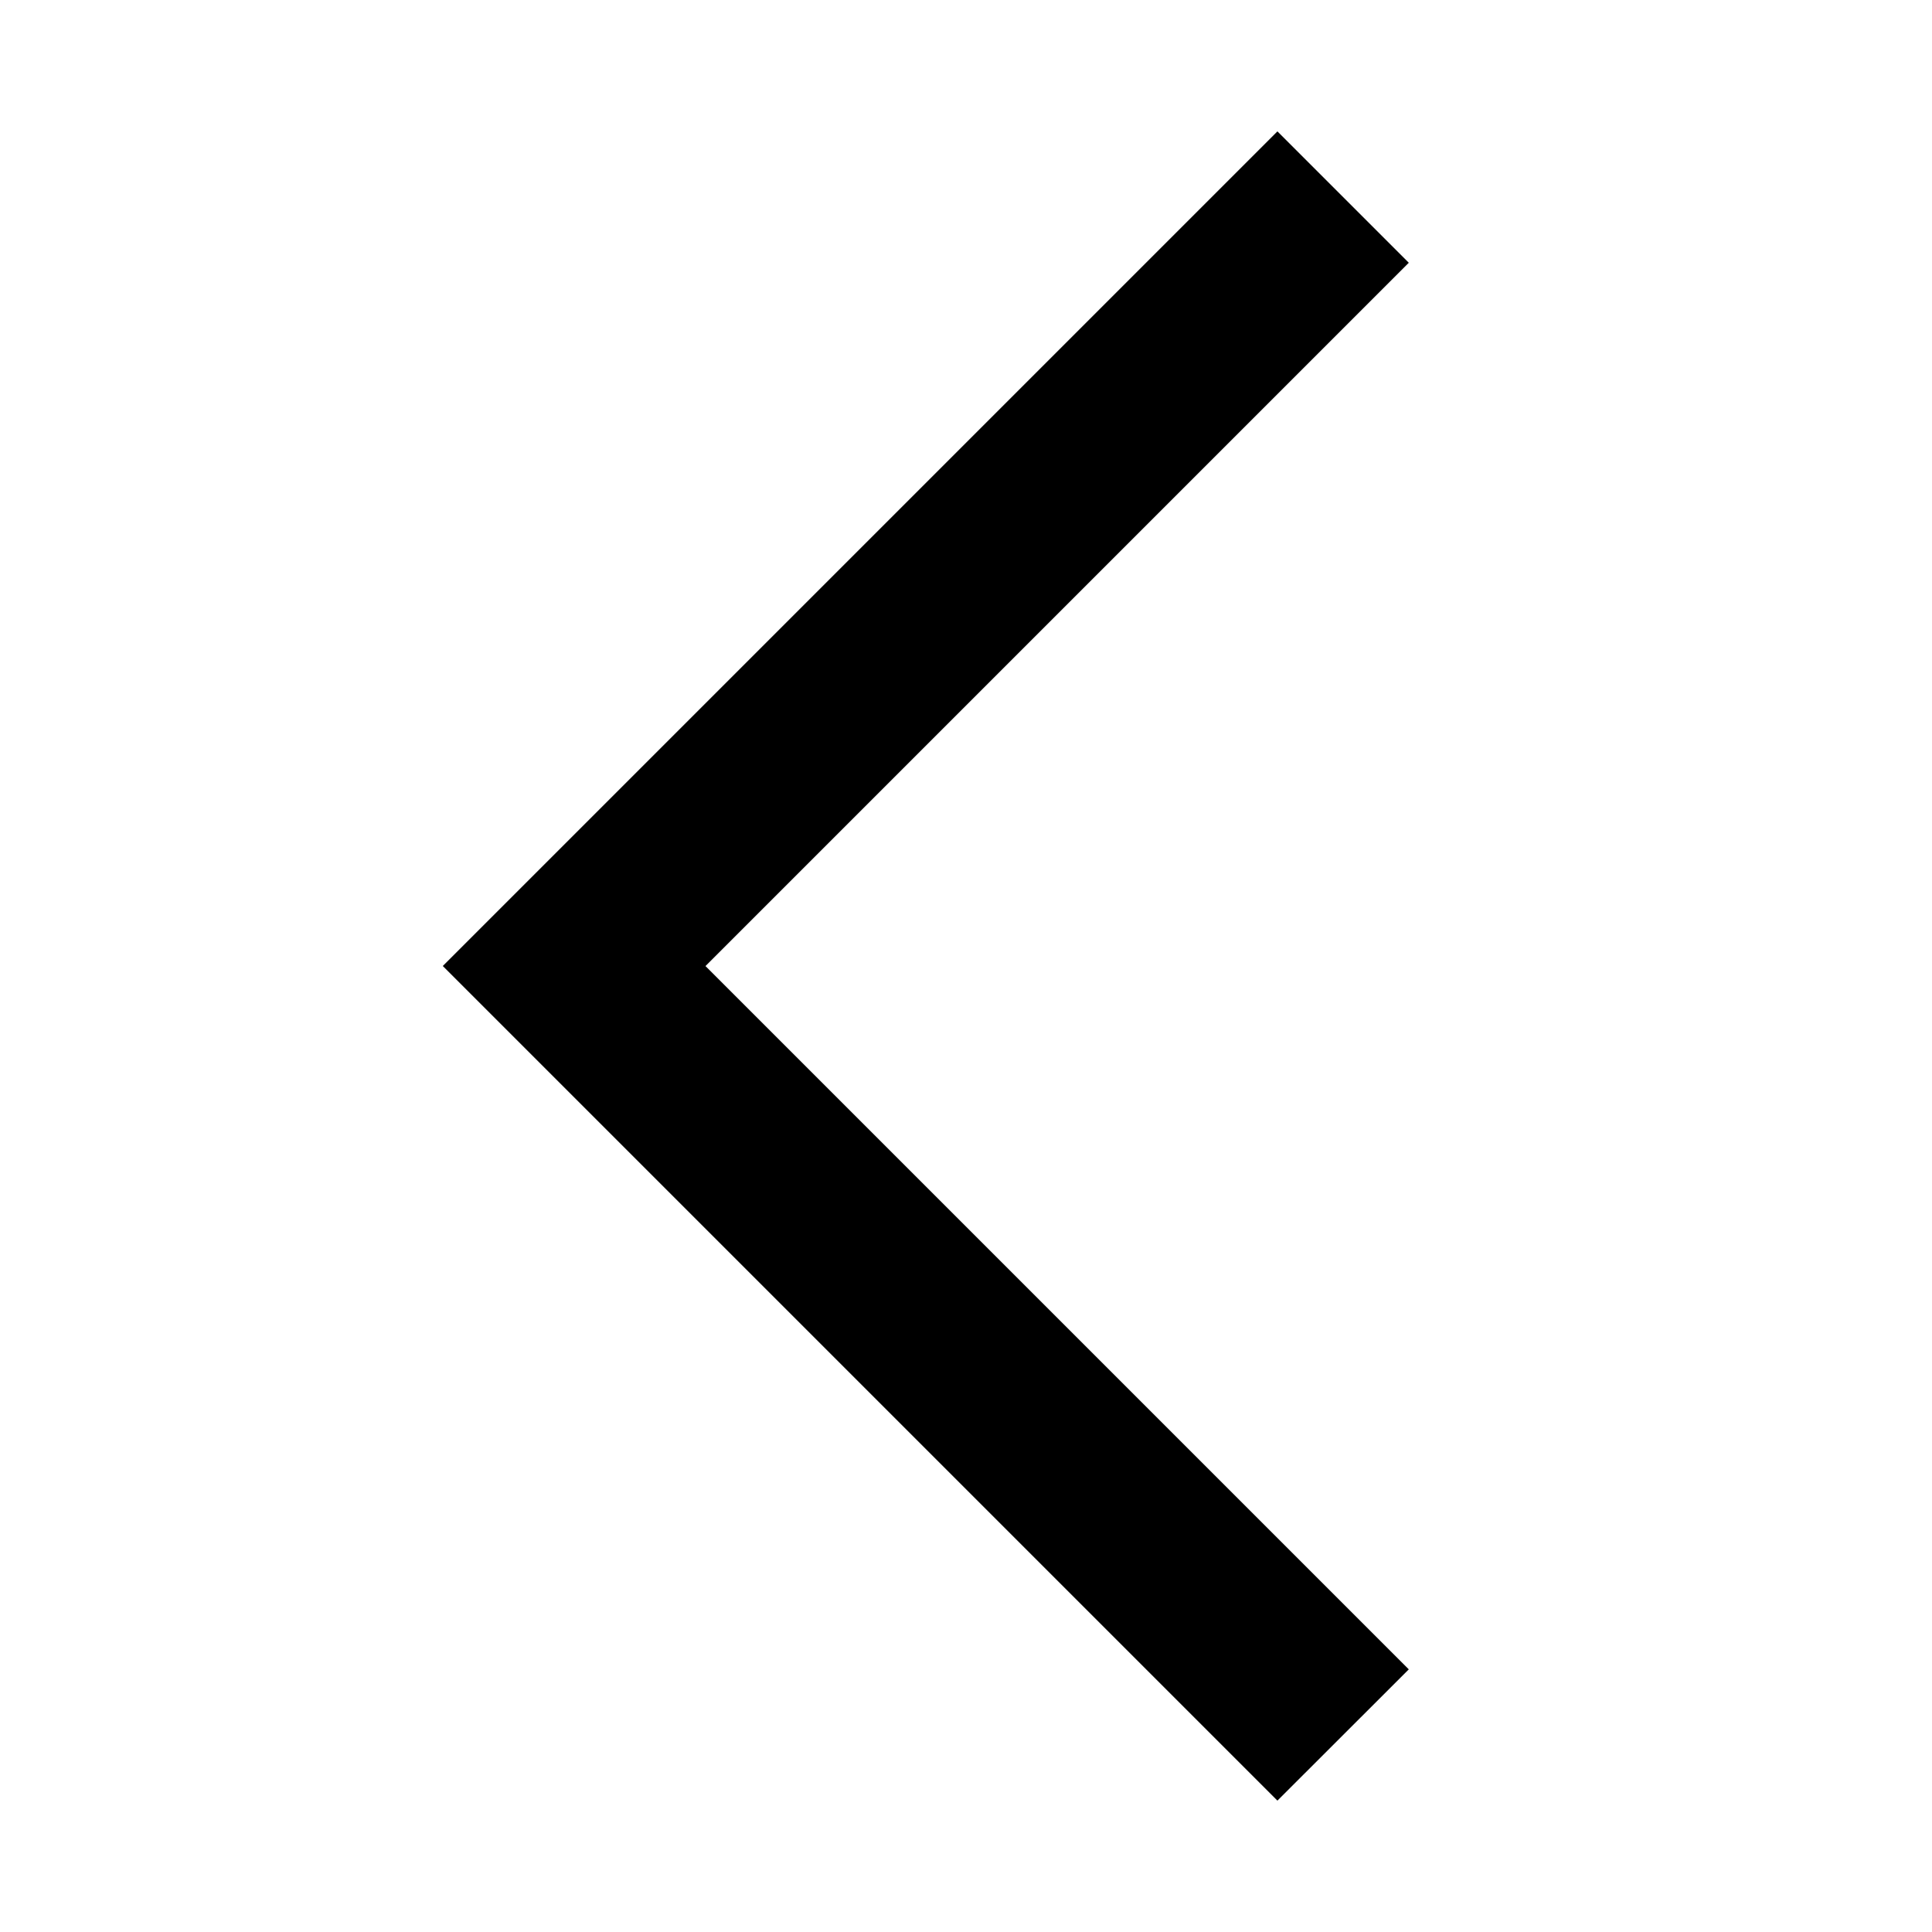 <!-- Generated by IcoMoon.io -->
<svg version="1.1" xmlns="http://www.w3.org/2000/svg" width="32" height="32" viewBox="0 0 32 32">
<title>angle-left</title>
<path d="M21.158 29.824l-13.824-13.824 13.824-13.824 2.176 2.176-11.649 11.649 11.649 11.649z"></path>
</svg>
